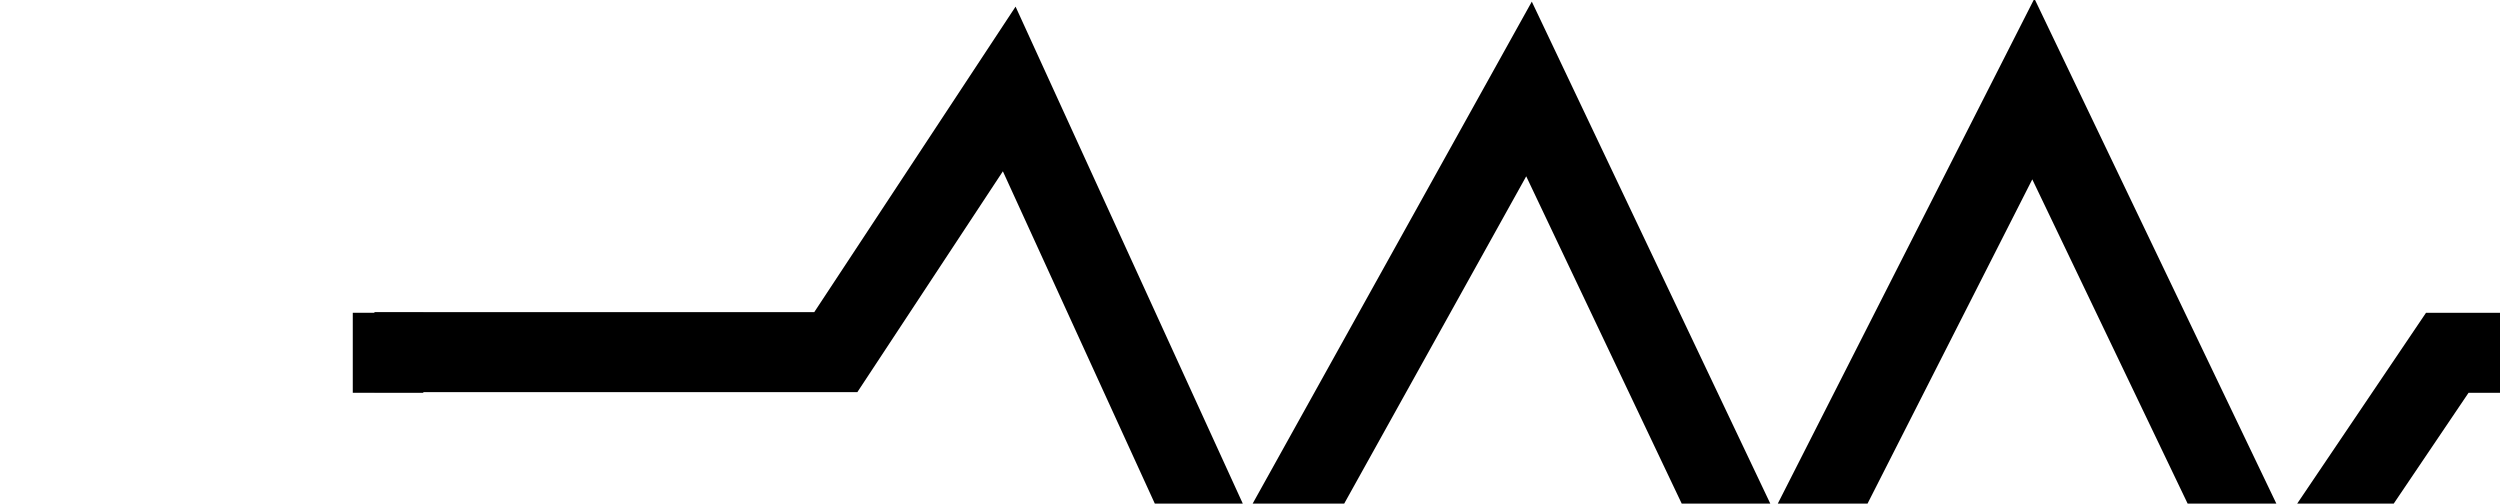 <?xml version="1.0" encoding="UTF-8" standalone="no"?>
<svg
   xmlns:dc="http://purl.org/dc/elements/1.1/"
   xmlns:cc="http://creativecommons.org/ns#"
   xmlns:rdf="http://www.w3.org/1999/02/22-rdf-syntax-ns#"
   xmlns:svg="http://www.w3.org/2000/svg"
   xmlns="http://www.w3.org/2000/svg"
   xmlns:sodipodi="http://sodipodi.sourceforge.net/DTD/sodipodi-0.dtd"
   xmlns:inkscape="http://www.inkscape.org/namespaces/inkscape"
   id="svg2"
   sodipodi:docname="resistor.svg"
   viewBox="0 0 35.433 7.138"
   sodipodi:version="0.32"
   version="1.0"
   inkscape:output_extension="org.inkscape.output.svg.inkscape"
   inkscape:version="1.0.2 (e86c8708, 2021-01-15)">
  <defs
     id="defs10648" />
  <sodipodi:namedview
     id="base"
     inkscape:showpageshadow="true"
     inkscape:zoom="21.15468"
     borderopacity="1.0"
     inkscape:current-layer="layer1"
     inkscape:cx="23.16061"
     inkscape:cy="2.9795134"
     borderlayer="false"
     showgrid="true"
     inkscape:guide-bbox="true"
     units="mm"
     inkscape:document-units="mm"
     bordercolor="#666666"
     inkscape:window-x="0"
     guidetolerance="10"
     objecttolerance="10"
     inkscape:window-y="25"
     inkscape:window-width="1341"
     inkscape:pageopacity="0.0"
     inkscape:pageshadow="2"
     pagecolor="#ffffff"
     gridtolerance="10000"
     showguides="true"
     inkscape:window-height="873"
     showborder="true"
     inkscape:document-rotation="0"
     inkscape:window-maximized="0">
    <inkscape:grid
       type="xygrid"
       id="grid11211" />
  </sodipodi:namedview>
  <g
     id="layer1"
     inkscape:label="Layer 1"
     inkscape:groupmode="layer"
     transform="translate(-18.08 -23.751)">
    <g
       id="g3347"
       transform="translate(4.994,1.317)"
       style="stroke-width:1.134;stroke-miterlimit:4;stroke-dasharray:none">
      <path
         id="path3345"
         sodipodi:nodetypes="cccccccccc"
         style="fill:none;stroke:#000000;stroke-width:1.134;stroke-miterlimit:4;stroke-dasharray:none"
         d="m 18.393,27.425 h 6.539 l 2.458,-3.73 3.324,7.27 4.043,-7.27 3.454,7.27 3.694,-7.27 3.483,7.27 2.384,-3.531 h 5.314" />
    </g>
    <path
       style="fill:none;stroke:#000000;stroke-width:1.134;stroke-linecap:butt;stroke-linejoin:miter;stroke-opacity:1;stroke-miterlimit:4;stroke-dasharray:none"
       d="m 23.08,28.751 h 1"
       id="path11213" />
  </g>
</svg>
